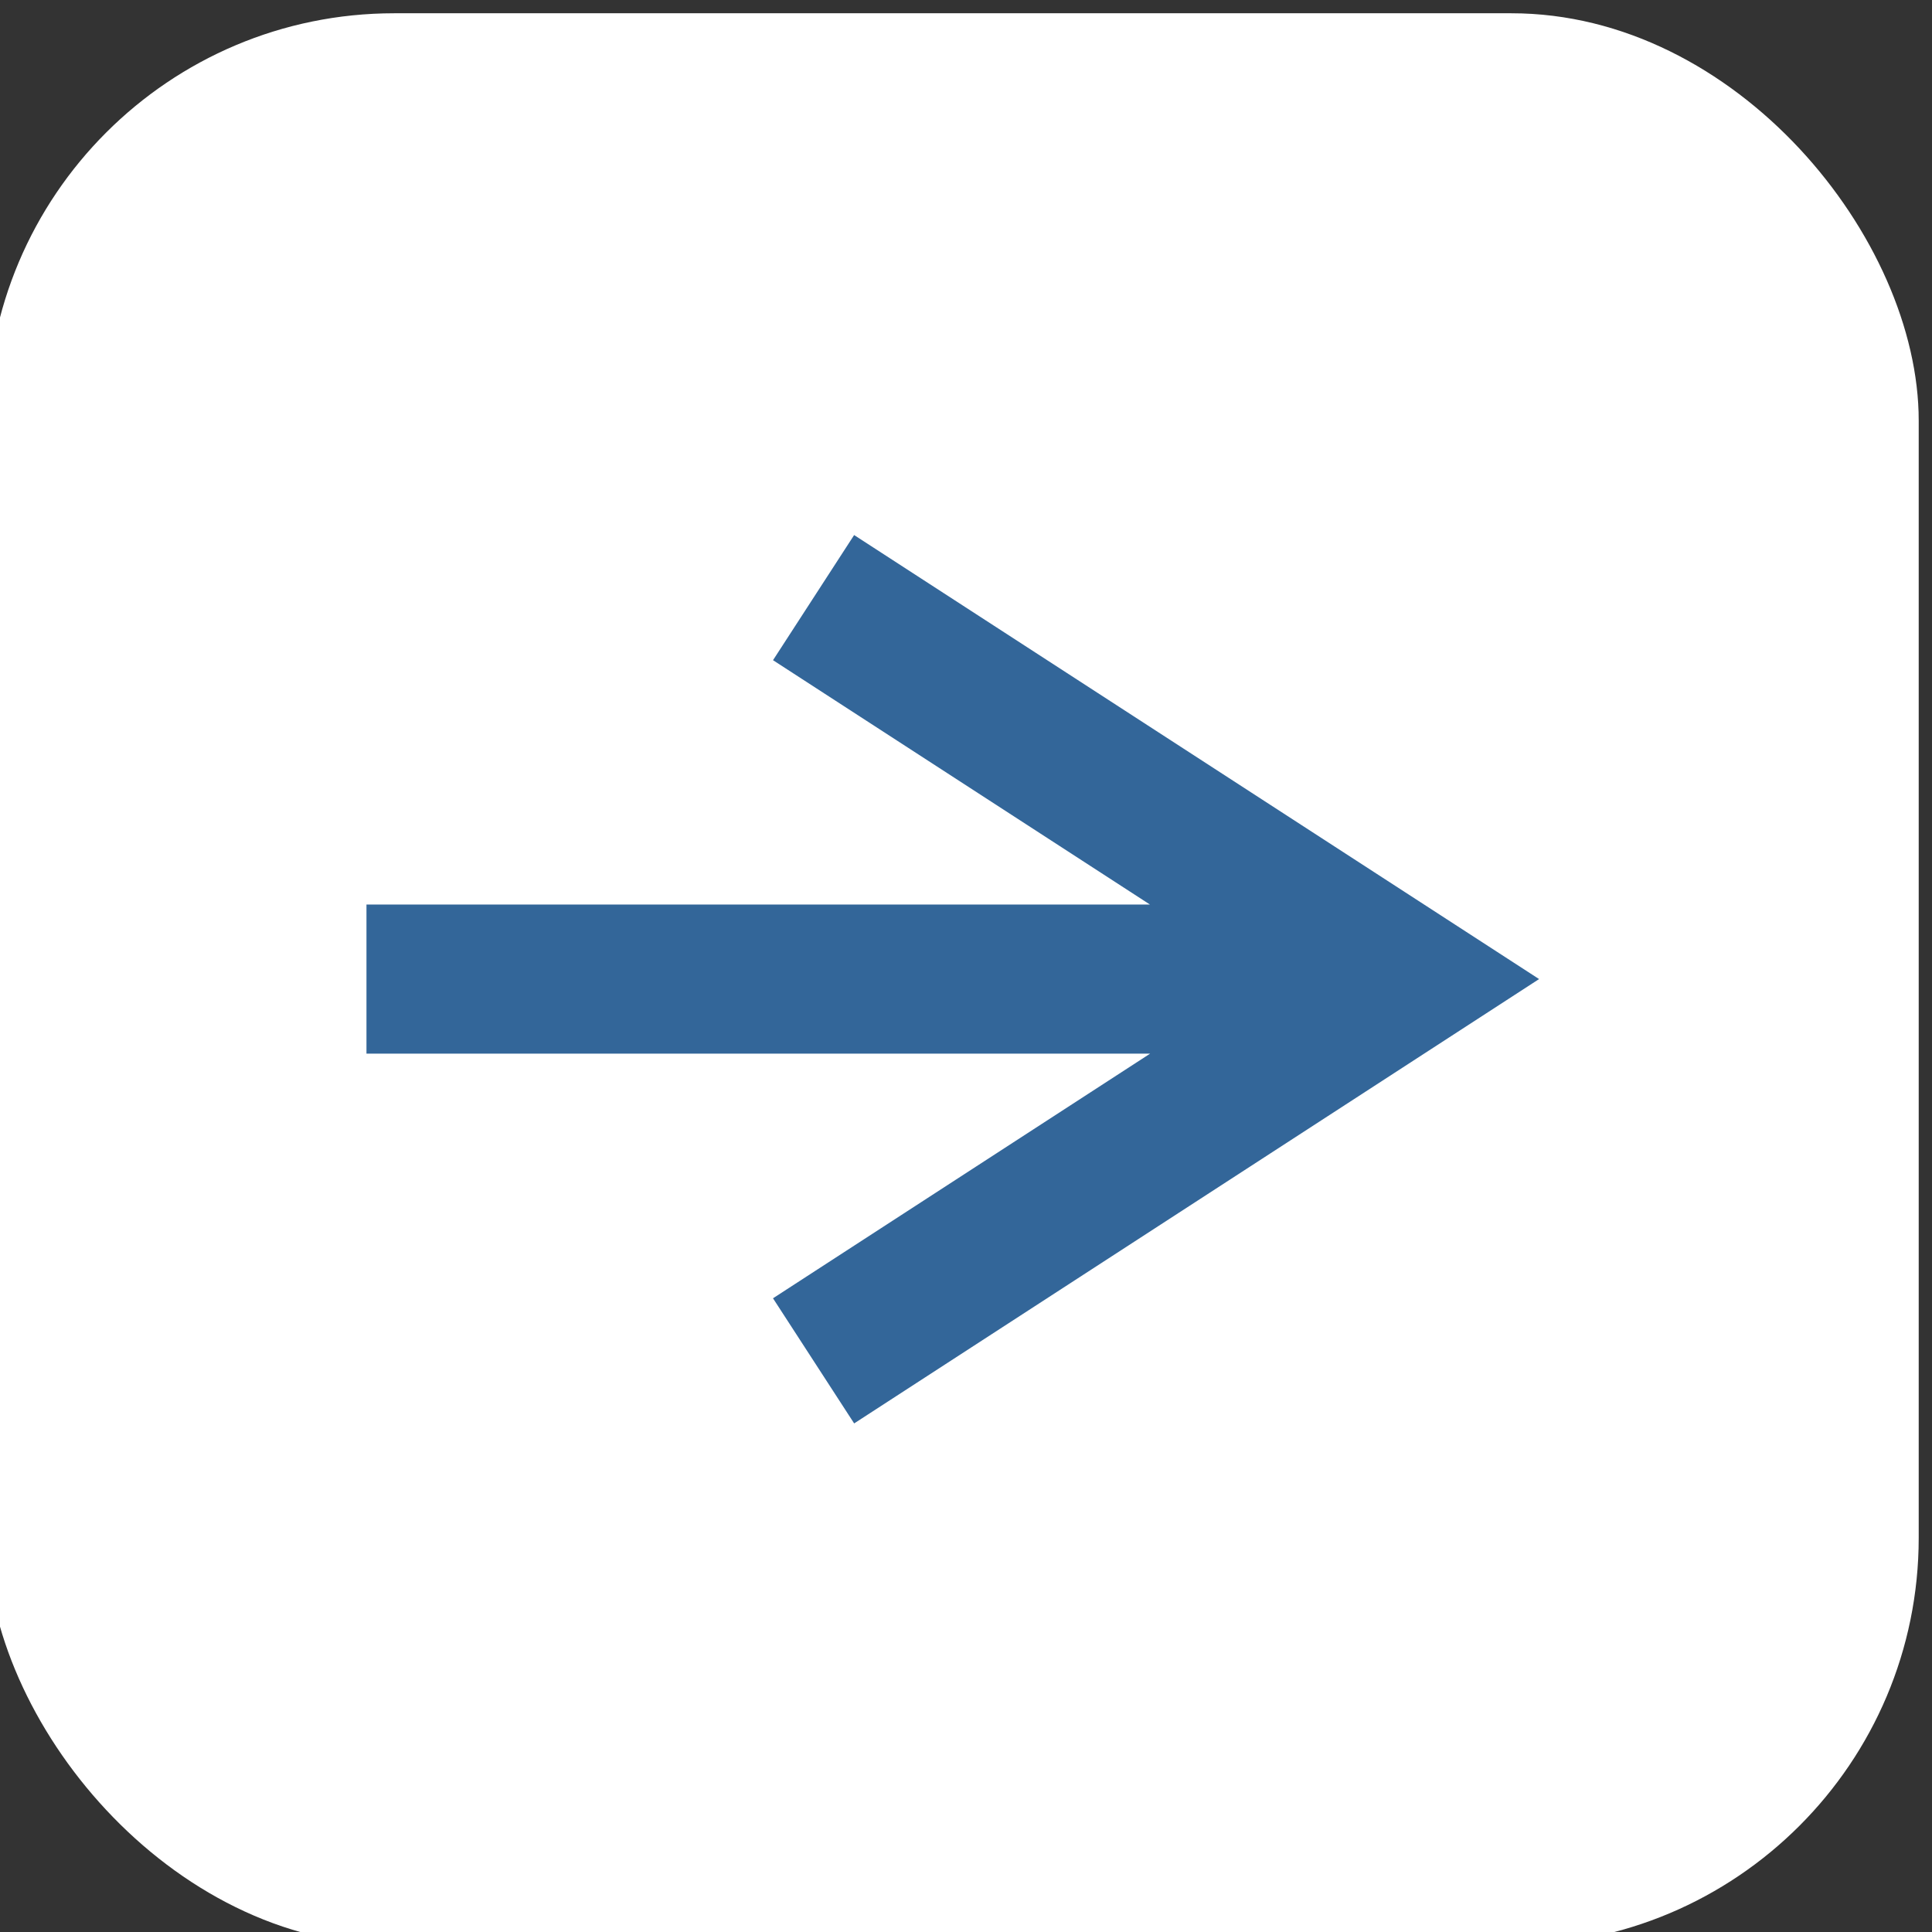 <?xml version="1.0" encoding="UTF-8"?>
<!DOCTYPE svg PUBLIC "-//W3C//DTD SVG 1.1//EN" "http://www.w3.org/Graphics/SVG/1.1/DTD/svg11.dtd">
<!-- Creator: CorelDRAW -->
<svg xmlns="http://www.w3.org/2000/svg" xml:space="preserve" width="7.851mm" height="7.851mm" version="1.1" style="shape-rendering:geometricPrecision; text-rendering:geometricPrecision; image-rendering:optimizeQuality; fill-rule:evenodd; clip-rule:evenodd"
viewBox="0 0 785.1 785.1"
 xmlns:xlink="http://www.w3.org/1999/xlink"
 xmlns:xodm="http://www.corel.com/coreldraw/odm/2003">
 <rect x="0" y="0" width="785.1" height="785.1" fill="#333333" stroke="none"/>
 <defs>
  <style type="text/css">
   <![CDATA[
    .fil0 {fill:white}
    .fil1 {fill:#336699;fill-rule:nonzero}
   ]]>
  </style>
 </defs>
 <g id="Слой_x0020_1">
  <g id="_1640412661072">
   <rect class="fil0" x="-5.36" y="5.39" width="785.06" height="785.06" rx="165.54" ry="165.54"/>
   <polygon class="fil1" points="148.92,367.57 467.29,367.57 314.13,268.28 347.09,217.43 625.43,397.86 347.1,578.43 314.12,527.58 467.36,428.17 148.92,428.17 "/>
  </g>
 </g>
</svg>
